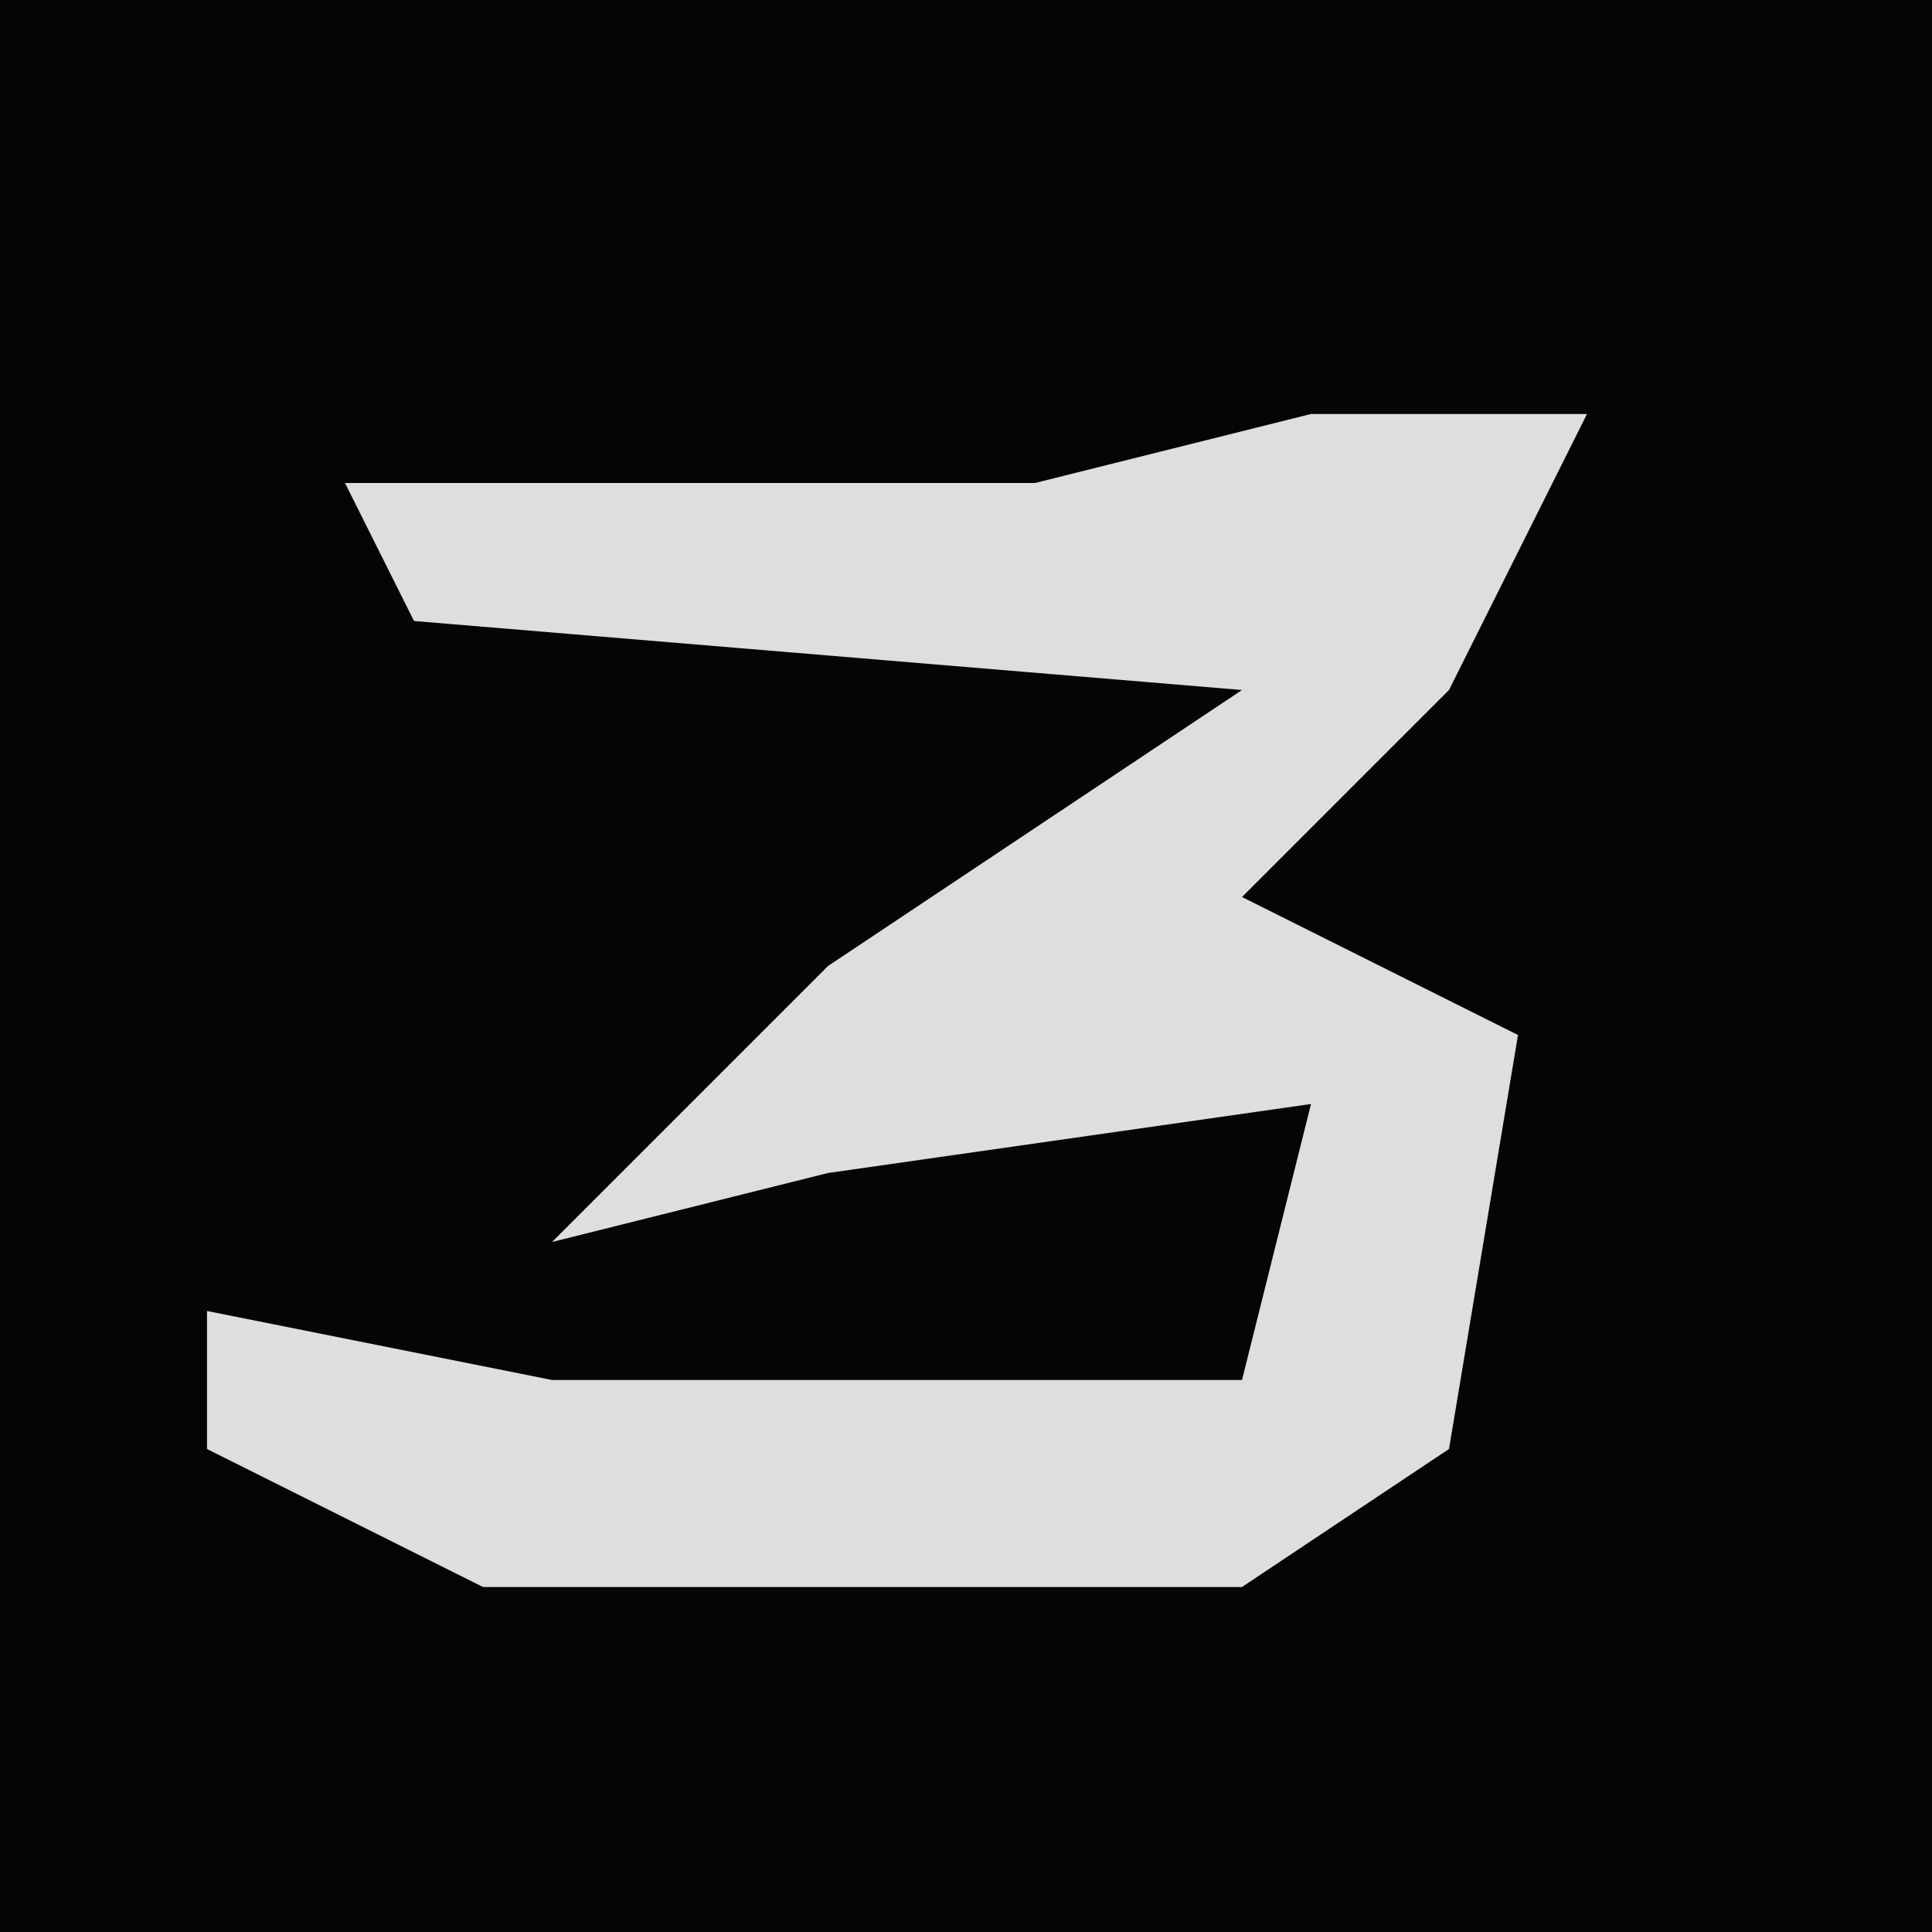 <?xml version="1.0" encoding="UTF-8"?>
<svg version="1.1" xmlns="http://www.w3.org/2000/svg" width="28" height="28">
<path d="M0,0 L28,0 L28,28 L0,28 Z " fill="#050505" transform="translate(0,0)"/>
<path d="M0,0 L4,0 L2,4 L-1,7 L3,9 L2,15 L-1,17 L-12,17 L-16,15 L-16,13 L-11,14 L-1,14 L0,10 L-7,11 L-11,12 L-7,8 L-1,4 L-13,3 L-14,1 L-4,1 Z " fill="#DEDEDE" transform="translate(19,6)"/>
</svg>
